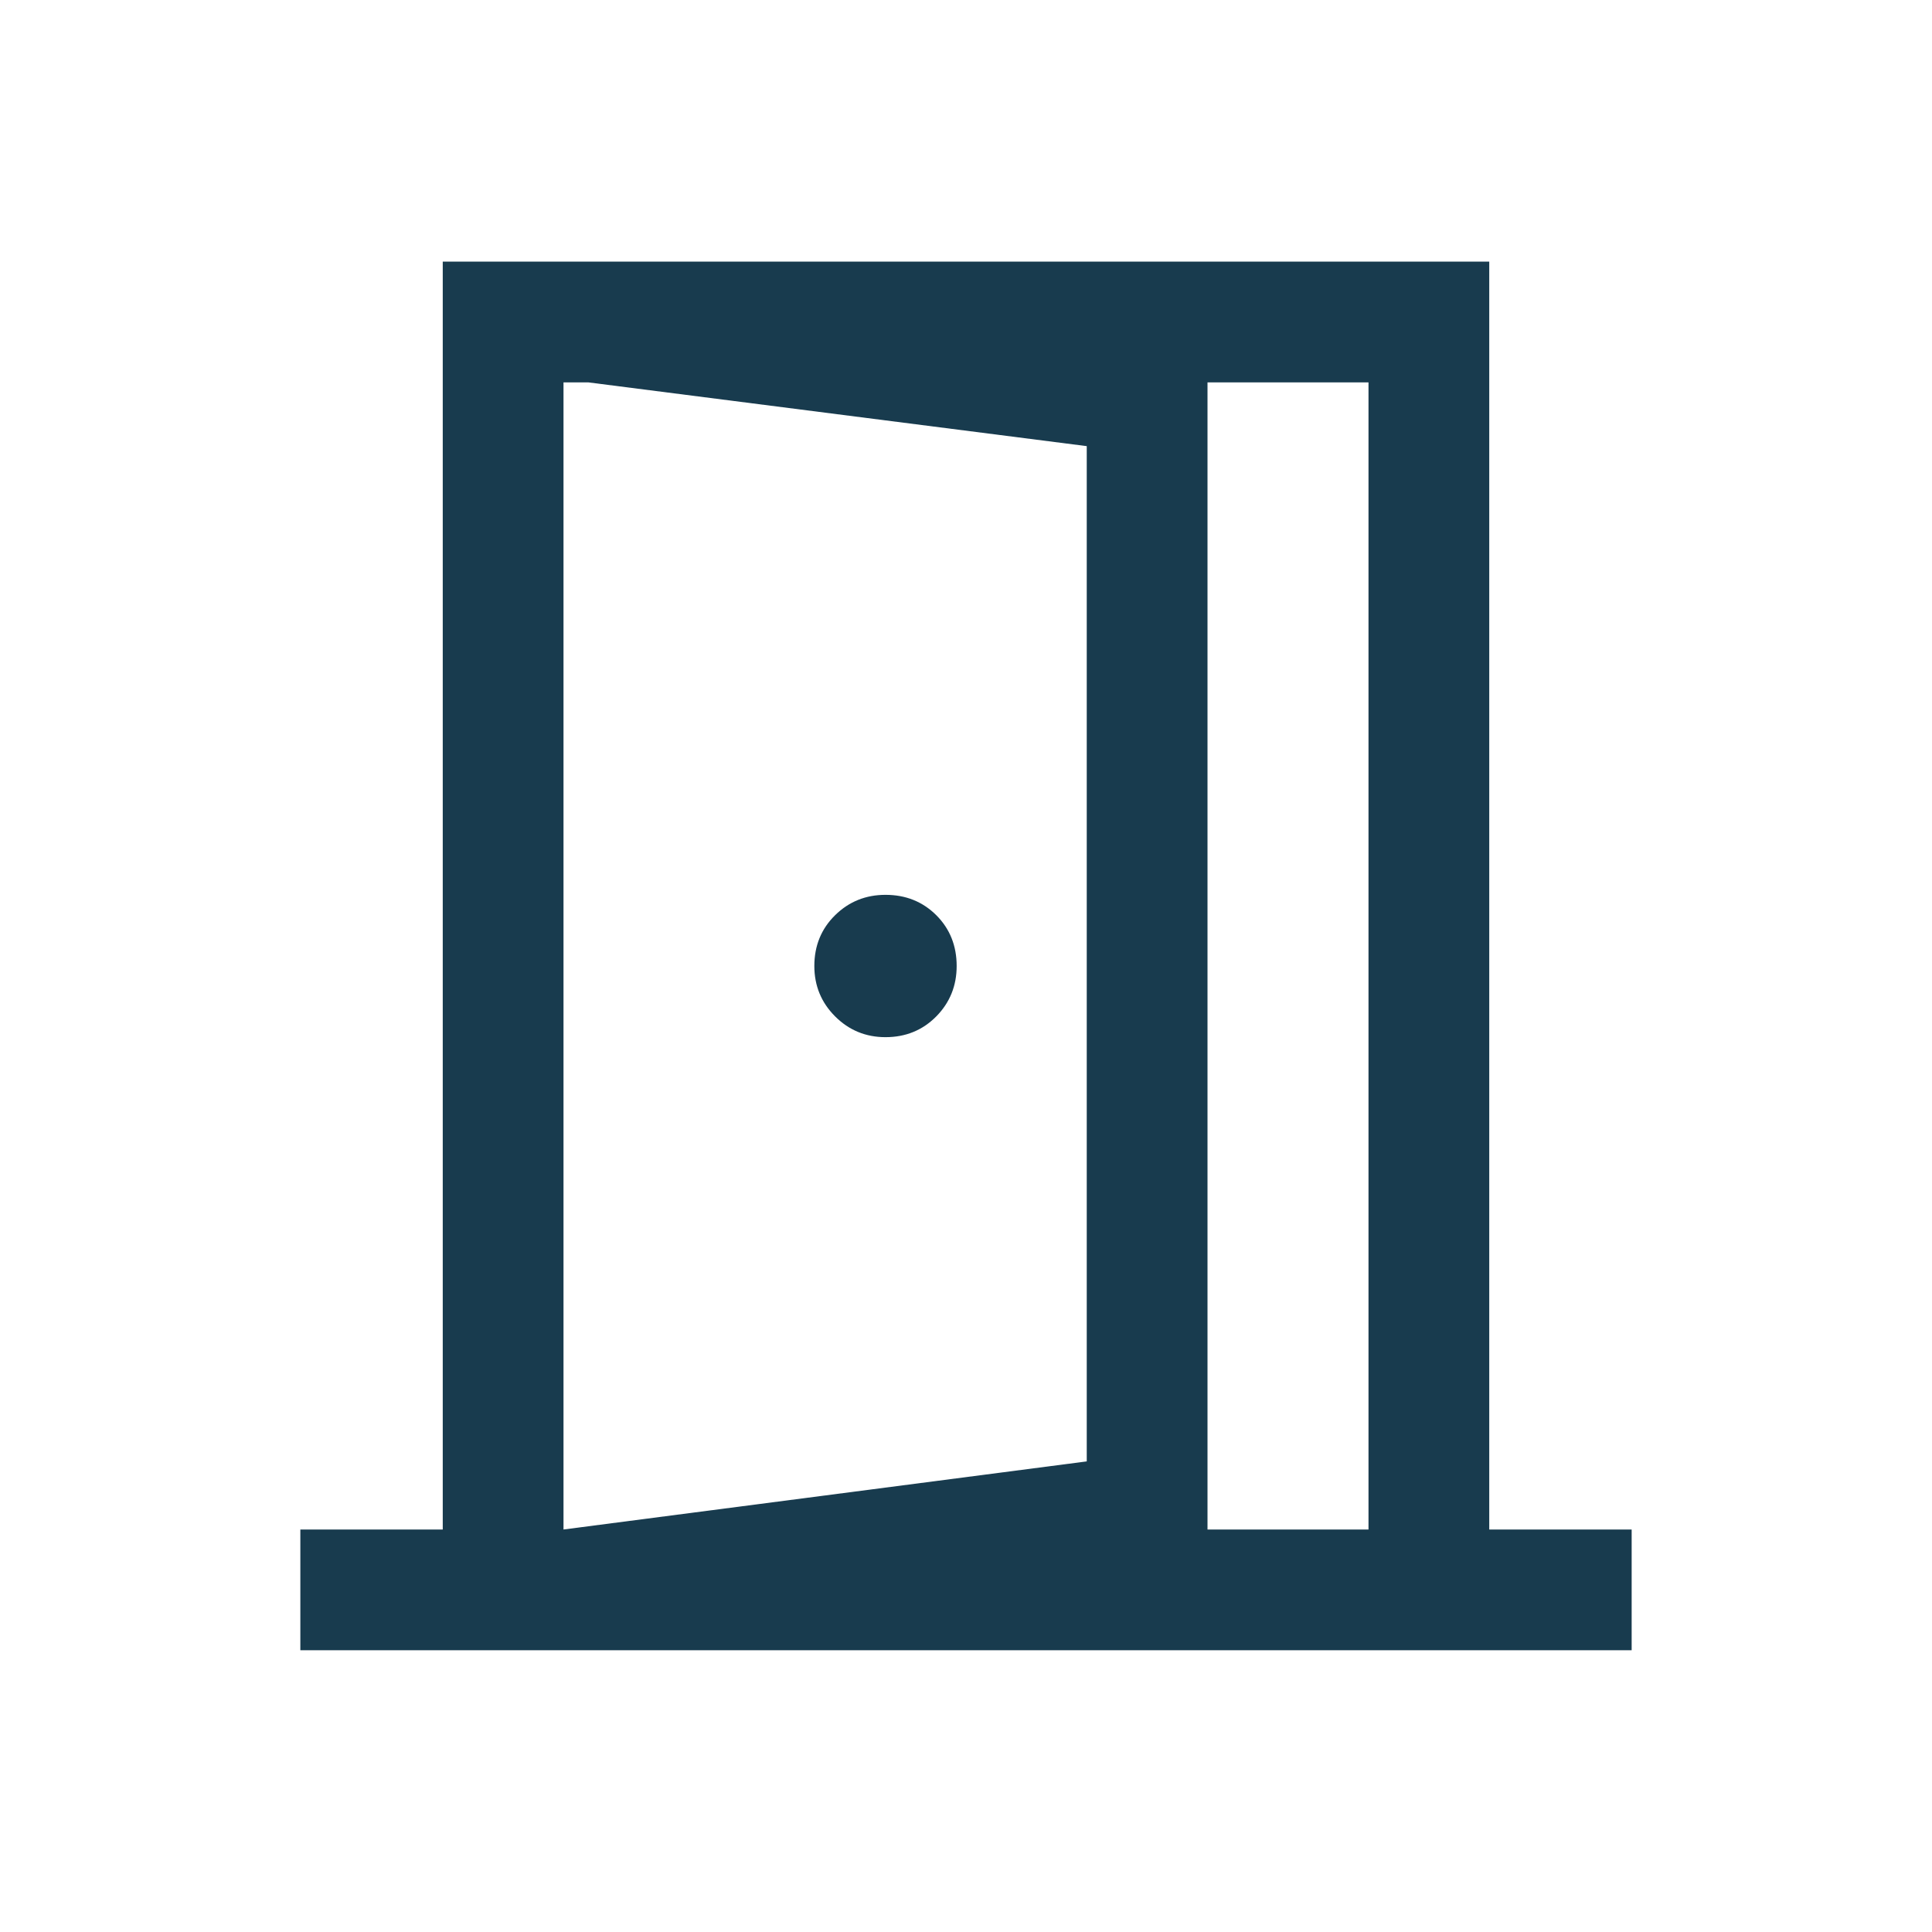 <svg width="24" height="24" viewBox="0 0 24 24" fill="none" xmlns="http://www.w3.org/2000/svg">
<path d="M11 12.884C11.251 12.884 11.461 12.798 11.631 12.626C11.8 12.454 11.884 12.245 11.884 12C11.884 11.749 11.8 11.538 11.631 11.369C11.461 11.2 11.251 11.116 11 11.116C10.755 11.116 10.546 11.2 10.374 11.369C10.202 11.538 10.116 11.749 10.116 12C10.116 12.245 10.202 12.454 10.374 12.626C10.546 12.798 10.755 12.884 11 12.884ZM7 20.5V19L13.5 18.154V5.542L7.308 4.75V3.25L15 4.261V19.419L7 20.5ZM3.731 20.5V19H5.5V3.25H18.5V19H20.269V20.5H3.731ZM7 19H17V4.75H7V19Z" fill="#183B4E"/>
</svg>
